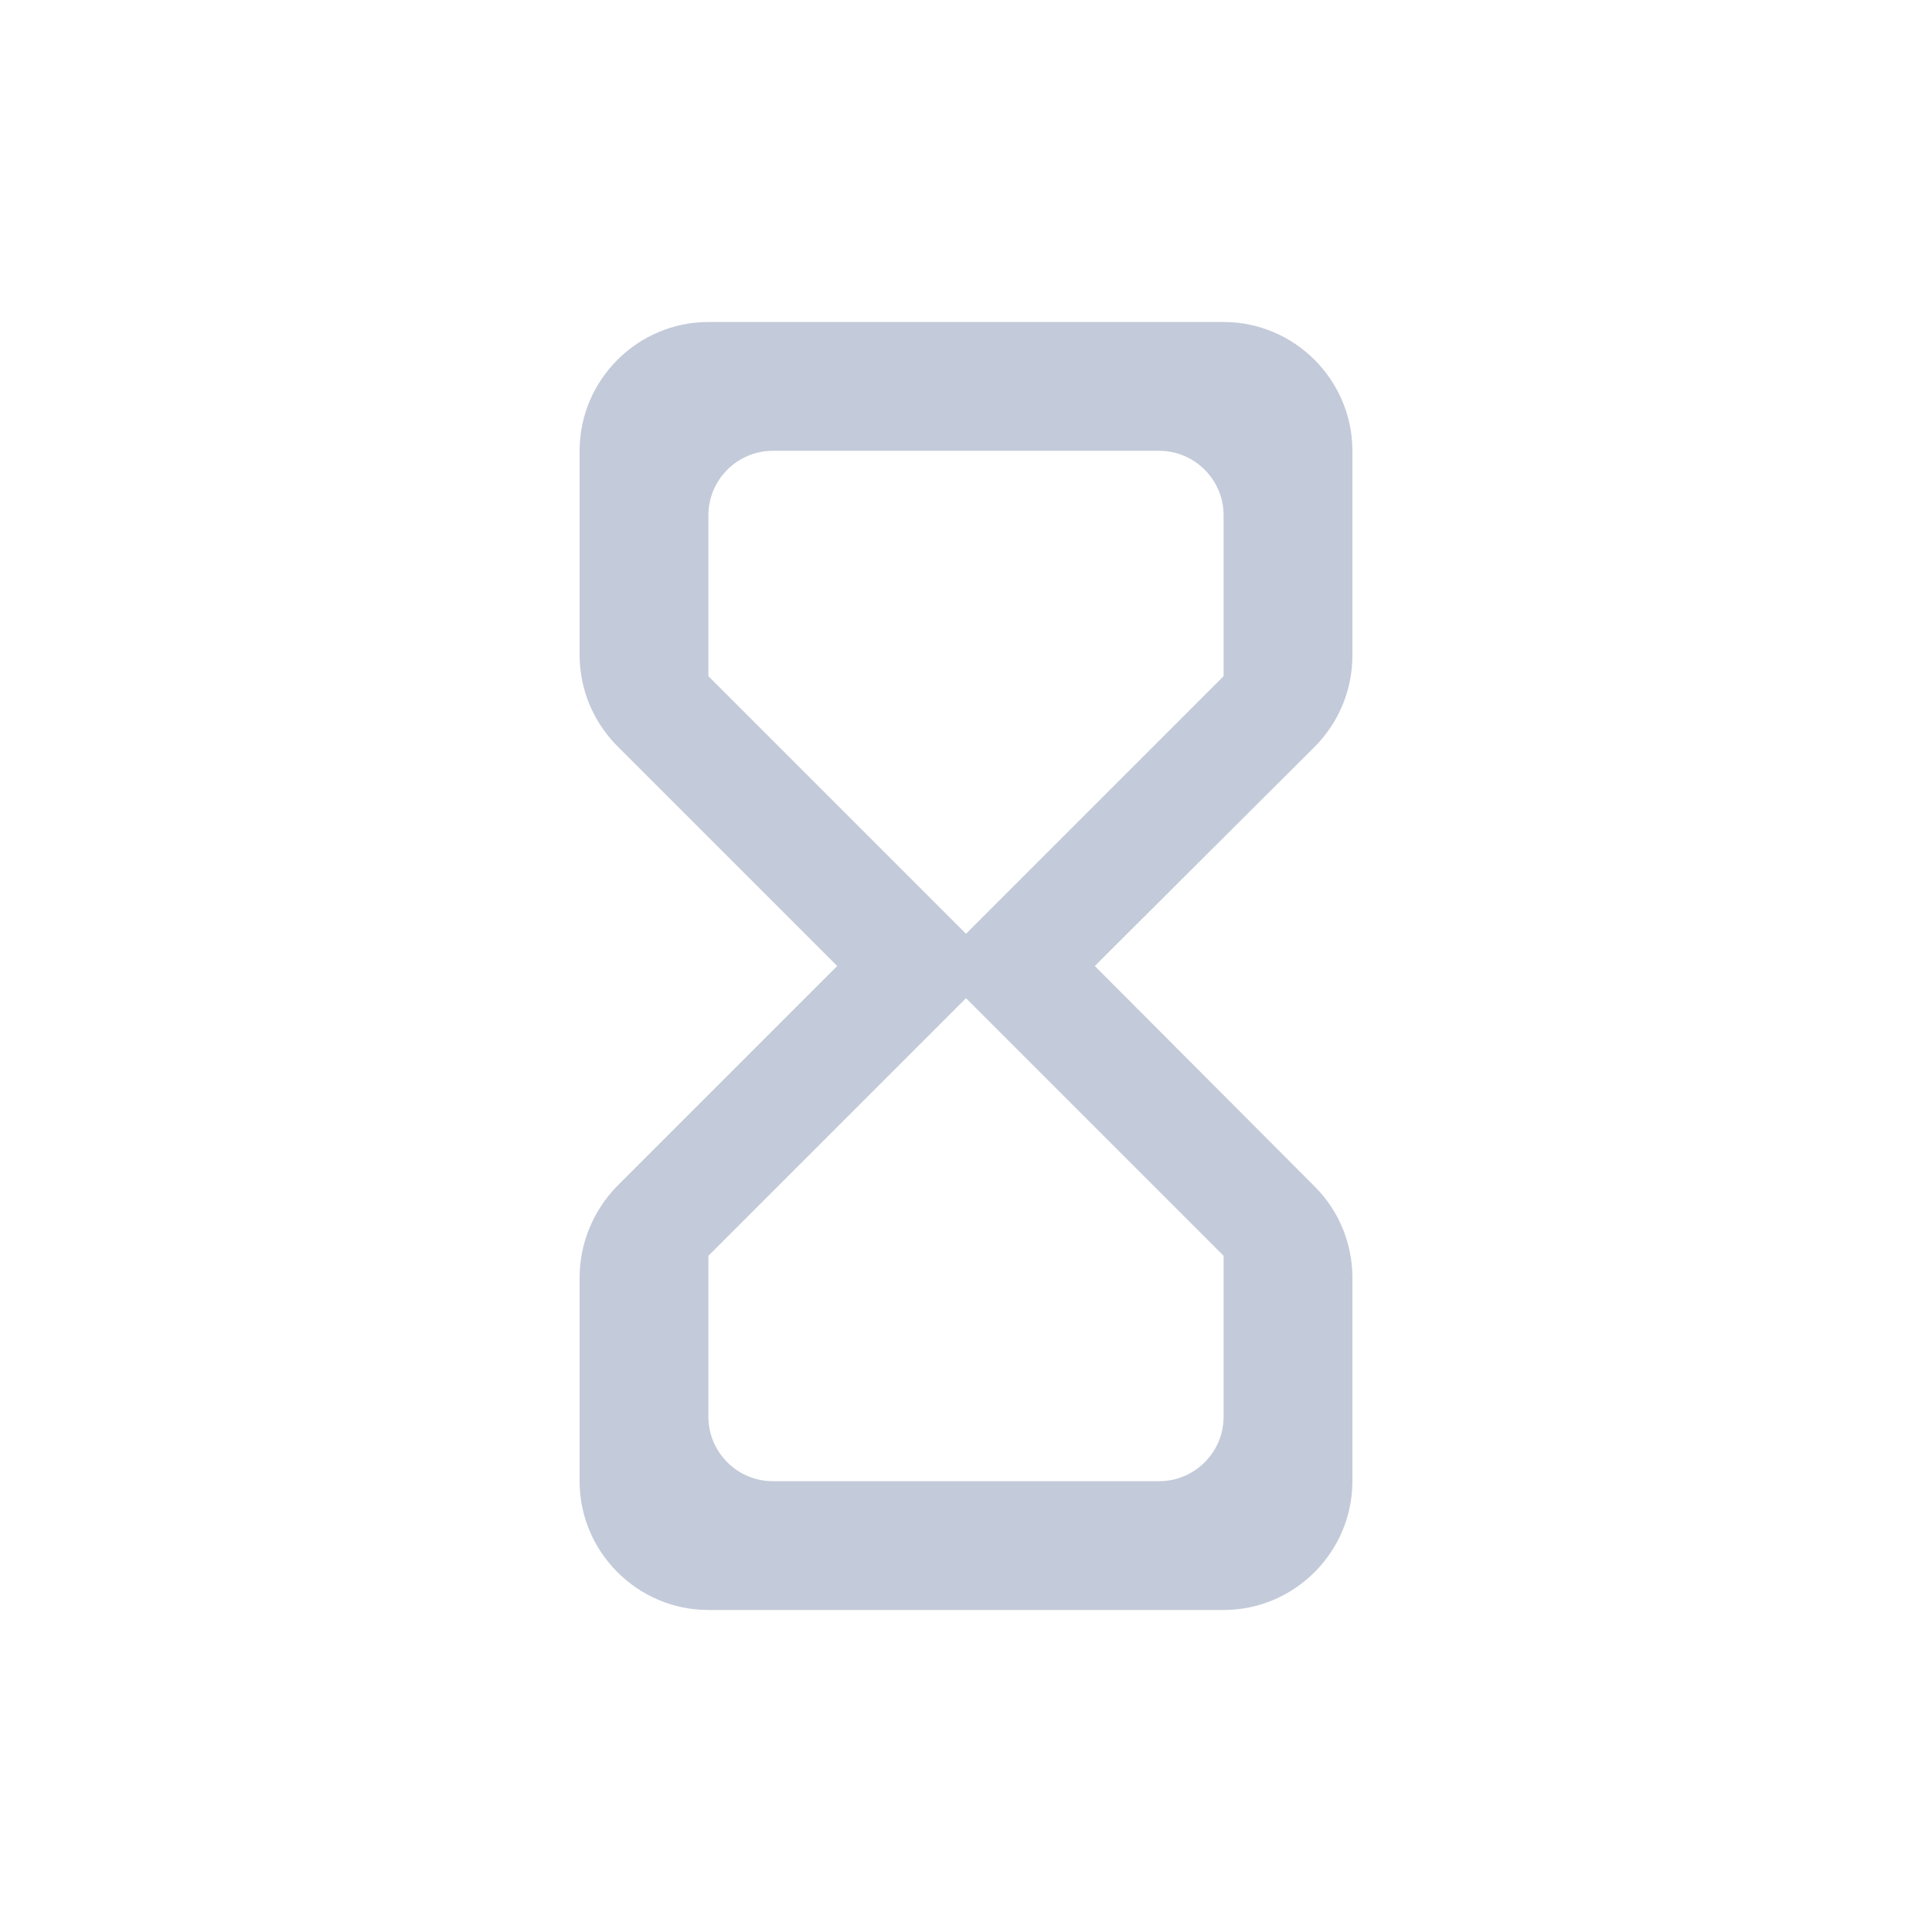 <svg width="30" height="30" viewBox="0 0 30 30" fill="none" xmlns="http://www.w3.org/2000/svg">
<path fill-rule="evenodd" clip-rule="evenodd" d="M11 5C9.9 5 9 5.9 9 7V10.17C9 10.7 9.21 11.21 9.59 11.59L13 15L9.58 18.42C9.21 18.8 9 19.31 9 19.84V23C9 24.1 9.9 25 11 25H19C20.1 25 21 24.1 21 23V19.84C21 19.31 20.79 18.8 20.42 18.43L17 15L20.41 11.6C20.79 11.22 21 10.71 21 10.18V7C21 5.9 20.1 5 19 5H11ZM19 19.5V22C19 22.55 18.55 23 18 23H12C11.45 23 11 22.55 11 22V19.5L15 15.5L19 19.5ZM15 14.5L11 10.5V8C11 7.45 11.45 7 12 7H18C18.55 7 19 7.45 19 8V10.5L15 14.5Z" fill="#C3CAD9"/>
</svg>
